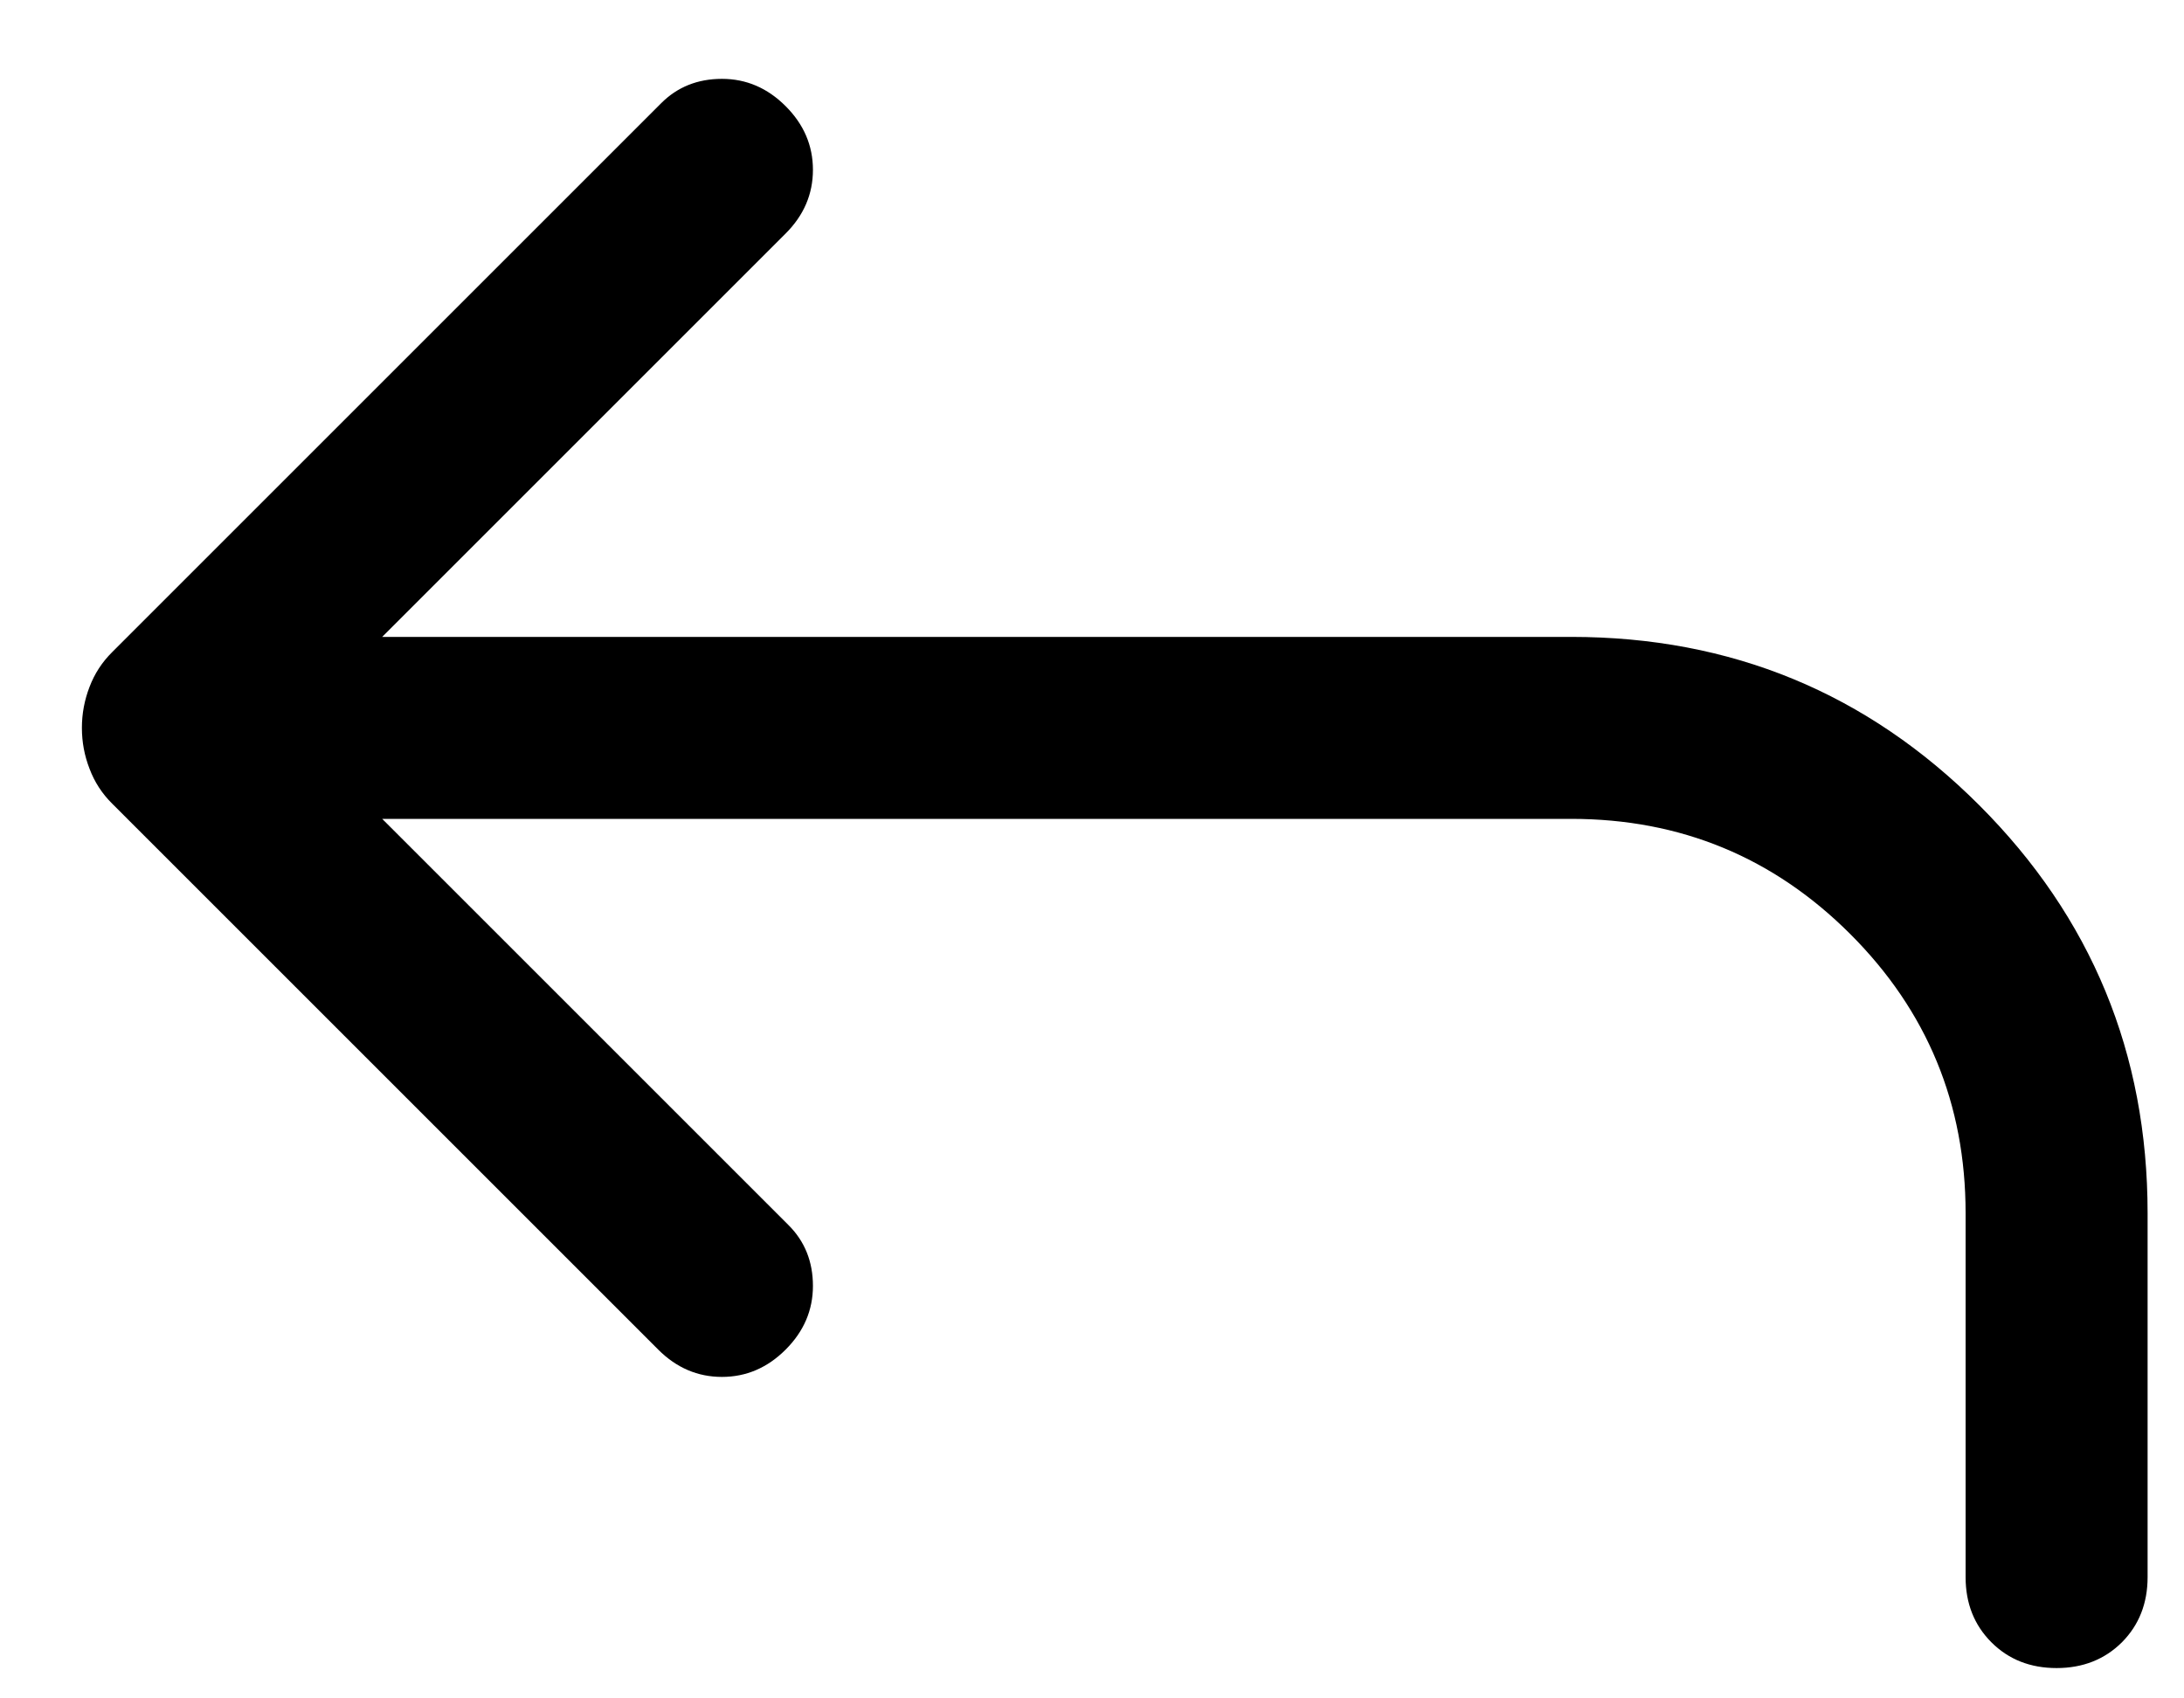 <svg width="18" height="14" viewBox="0 0 18 14" fill="current" xmlns="http://www.w3.org/2000/svg">
<path d="M16.95 13.75C16.733 13.75 16.554 13.679 16.413 13.538C16.271 13.396 16.2 13.217 16.2 13V10C16.2 9.1 15.883 8.333 15.25 7.7C14.617 7.067 13.85 6.75 12.95 6.75H3.15L6.5 10.1C6.633 10.233 6.7 10.4 6.7 10.6C6.7 10.8 6.625 10.975 6.475 11.125C6.325 11.275 6.15 11.35 5.95 11.35C5.75 11.35 5.575 11.275 5.425 11.125L0.925 6.625C0.841 6.542 0.779 6.446 0.738 6.337C0.696 6.229 0.675 6.117 0.675 6C0.675 5.883 0.696 5.771 0.738 5.662C0.779 5.554 0.841 5.458 0.925 5.375L5.45 0.85C5.583 0.717 5.75 0.65 5.95 0.65C6.15 0.65 6.325 0.725 6.475 0.875C6.625 1.025 6.7 1.2 6.7 1.4C6.7 1.6 6.625 1.775 6.475 1.925L3.15 5.25H12.95C14.267 5.25 15.387 5.712 16.312 6.637C17.237 7.562 17.7 8.683 17.7 10V13C17.7 13.217 17.629 13.396 17.488 13.538C17.346 13.679 17.166 13.75 16.95 13.75Z" fill="current"/>
</svg>

